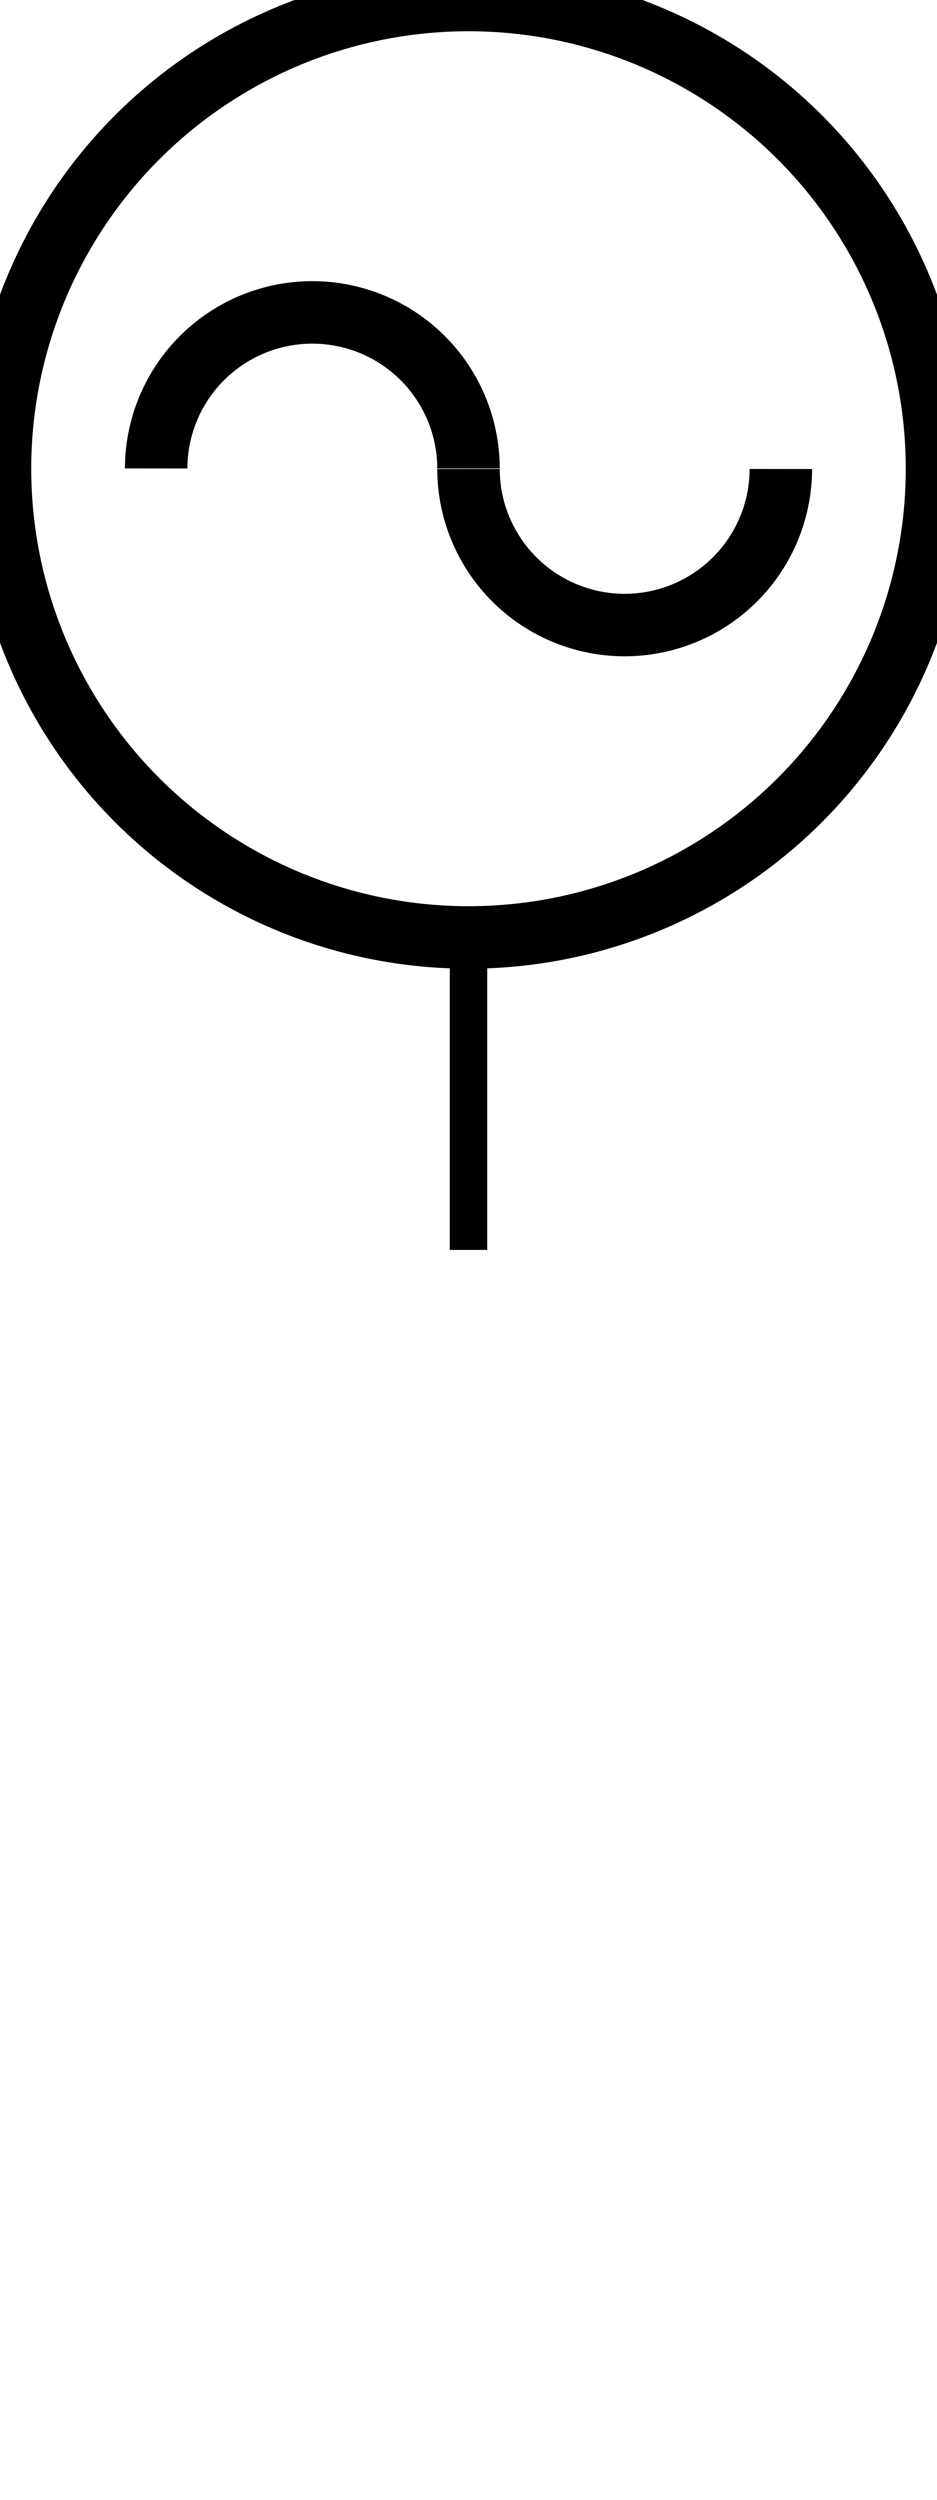<?xml version="1.0" encoding="UTF-8"?>
<svg xmlns="http://www.w3.org/2000/svg" xmlns:xlink="http://www.w3.org/1999/xlink"
     width="150" height="400" viewBox="-75.0 -200.0 150 400">
<defs>
</defs>
<path d="M-3.807716780812598e-05,-125.044 A25,25,0,0,0,-50,-125.044" stroke="black" stroke-width="10" fill-opacity="0" />
<path d="M3.807716780812598e-05,-124.956 A25,25,0,0,0,50,-124.956" stroke="black" stroke-width="10" fill-opacity="0" />
<circle cx="0" cy="-125" r="75" stroke-width="10" stroke="black" fill-opacity="0" />
<path d="M0,0 L0,-50" stroke-width="6" stroke="black" fill-opacity="0" />
</svg>